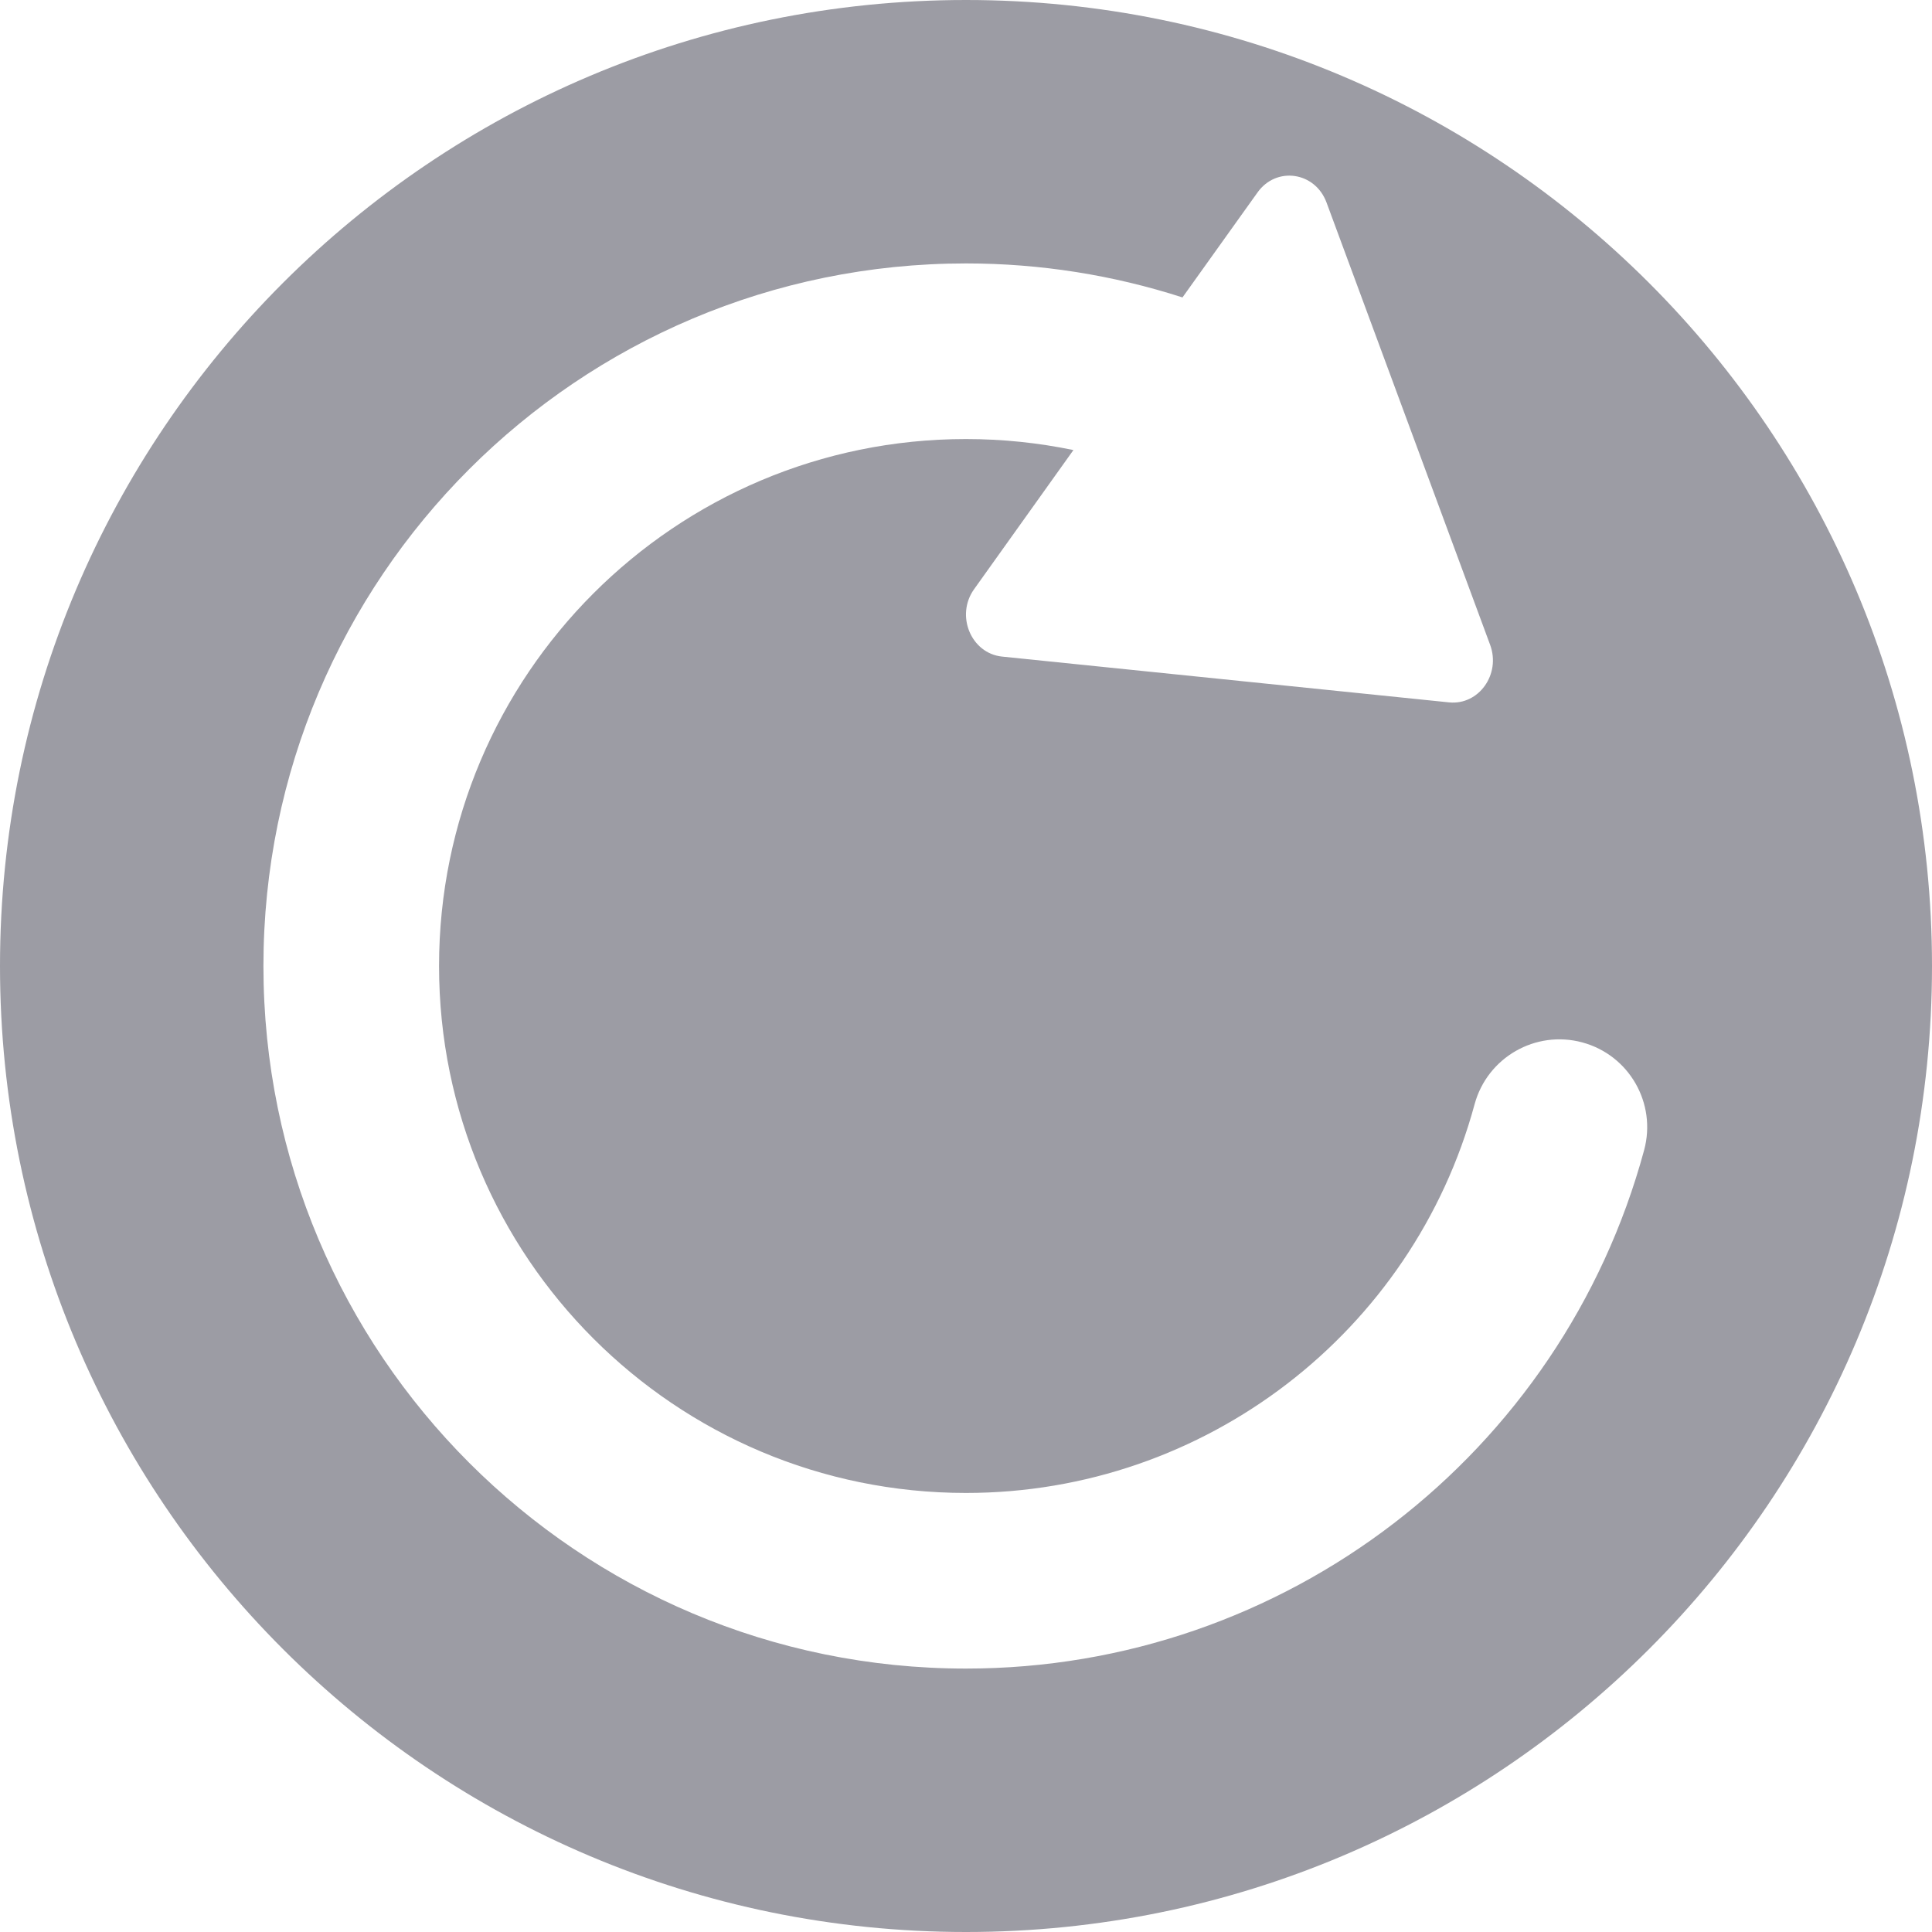 <?xml version="1.0" encoding="UTF-8"?>
<svg width="20px" height="20px" viewBox="0 0 20 20" version="1.1" xmlns="http://www.w3.org/2000/svg" xmlns:xlink="http://www.w3.org/1999/xlink">
    <title>load</title>
    <g id="页面-1" stroke="none" stroke-width="1" fill="none" fill-rule="evenodd">
        <g id="wallet" transform="translate(-316, -372)" fill="#9C9CA4">
            <g id="load" transform="translate(316, 372)">
                <path d="M10,0 C15.523,0 20,4.477 20,10 C20,15.523 15.523,20 10,20 C4.477,20 0,15.523 0,10 C0,4.477 4.477,0 10,0 Z M13.018,1.992 L12.241,3.079 C11.525,2.848 10.771,2.727 10,2.727 C5.983,2.727 2.727,5.983 2.727,10 C2.727,14.017 5.983,17.273 10,17.273 C13.304,17.273 16.168,15.05 17.02,11.906 C17.151,11.421 16.865,10.922 16.38,10.791 C15.896,10.66 15.397,10.946 15.265,11.431 C14.627,13.787 12.478,15.455 10,15.455 C6.988,15.455 4.545,13.012 4.545,10 C4.545,6.988 6.988,4.545 10,4.545 C10.378,4.545 10.75,4.584 11.112,4.659 L10.084,6.099 C9.889,6.371 10.052,6.764 10.374,6.797 L15.001,7.271 C15.308,7.302 15.538,6.98 15.426,6.676 L13.732,2.096 C13.614,1.778 13.213,1.719 13.018,1.992 Z" id="形状结合"></path>
            </g>
        </g>
    </g>
</svg>